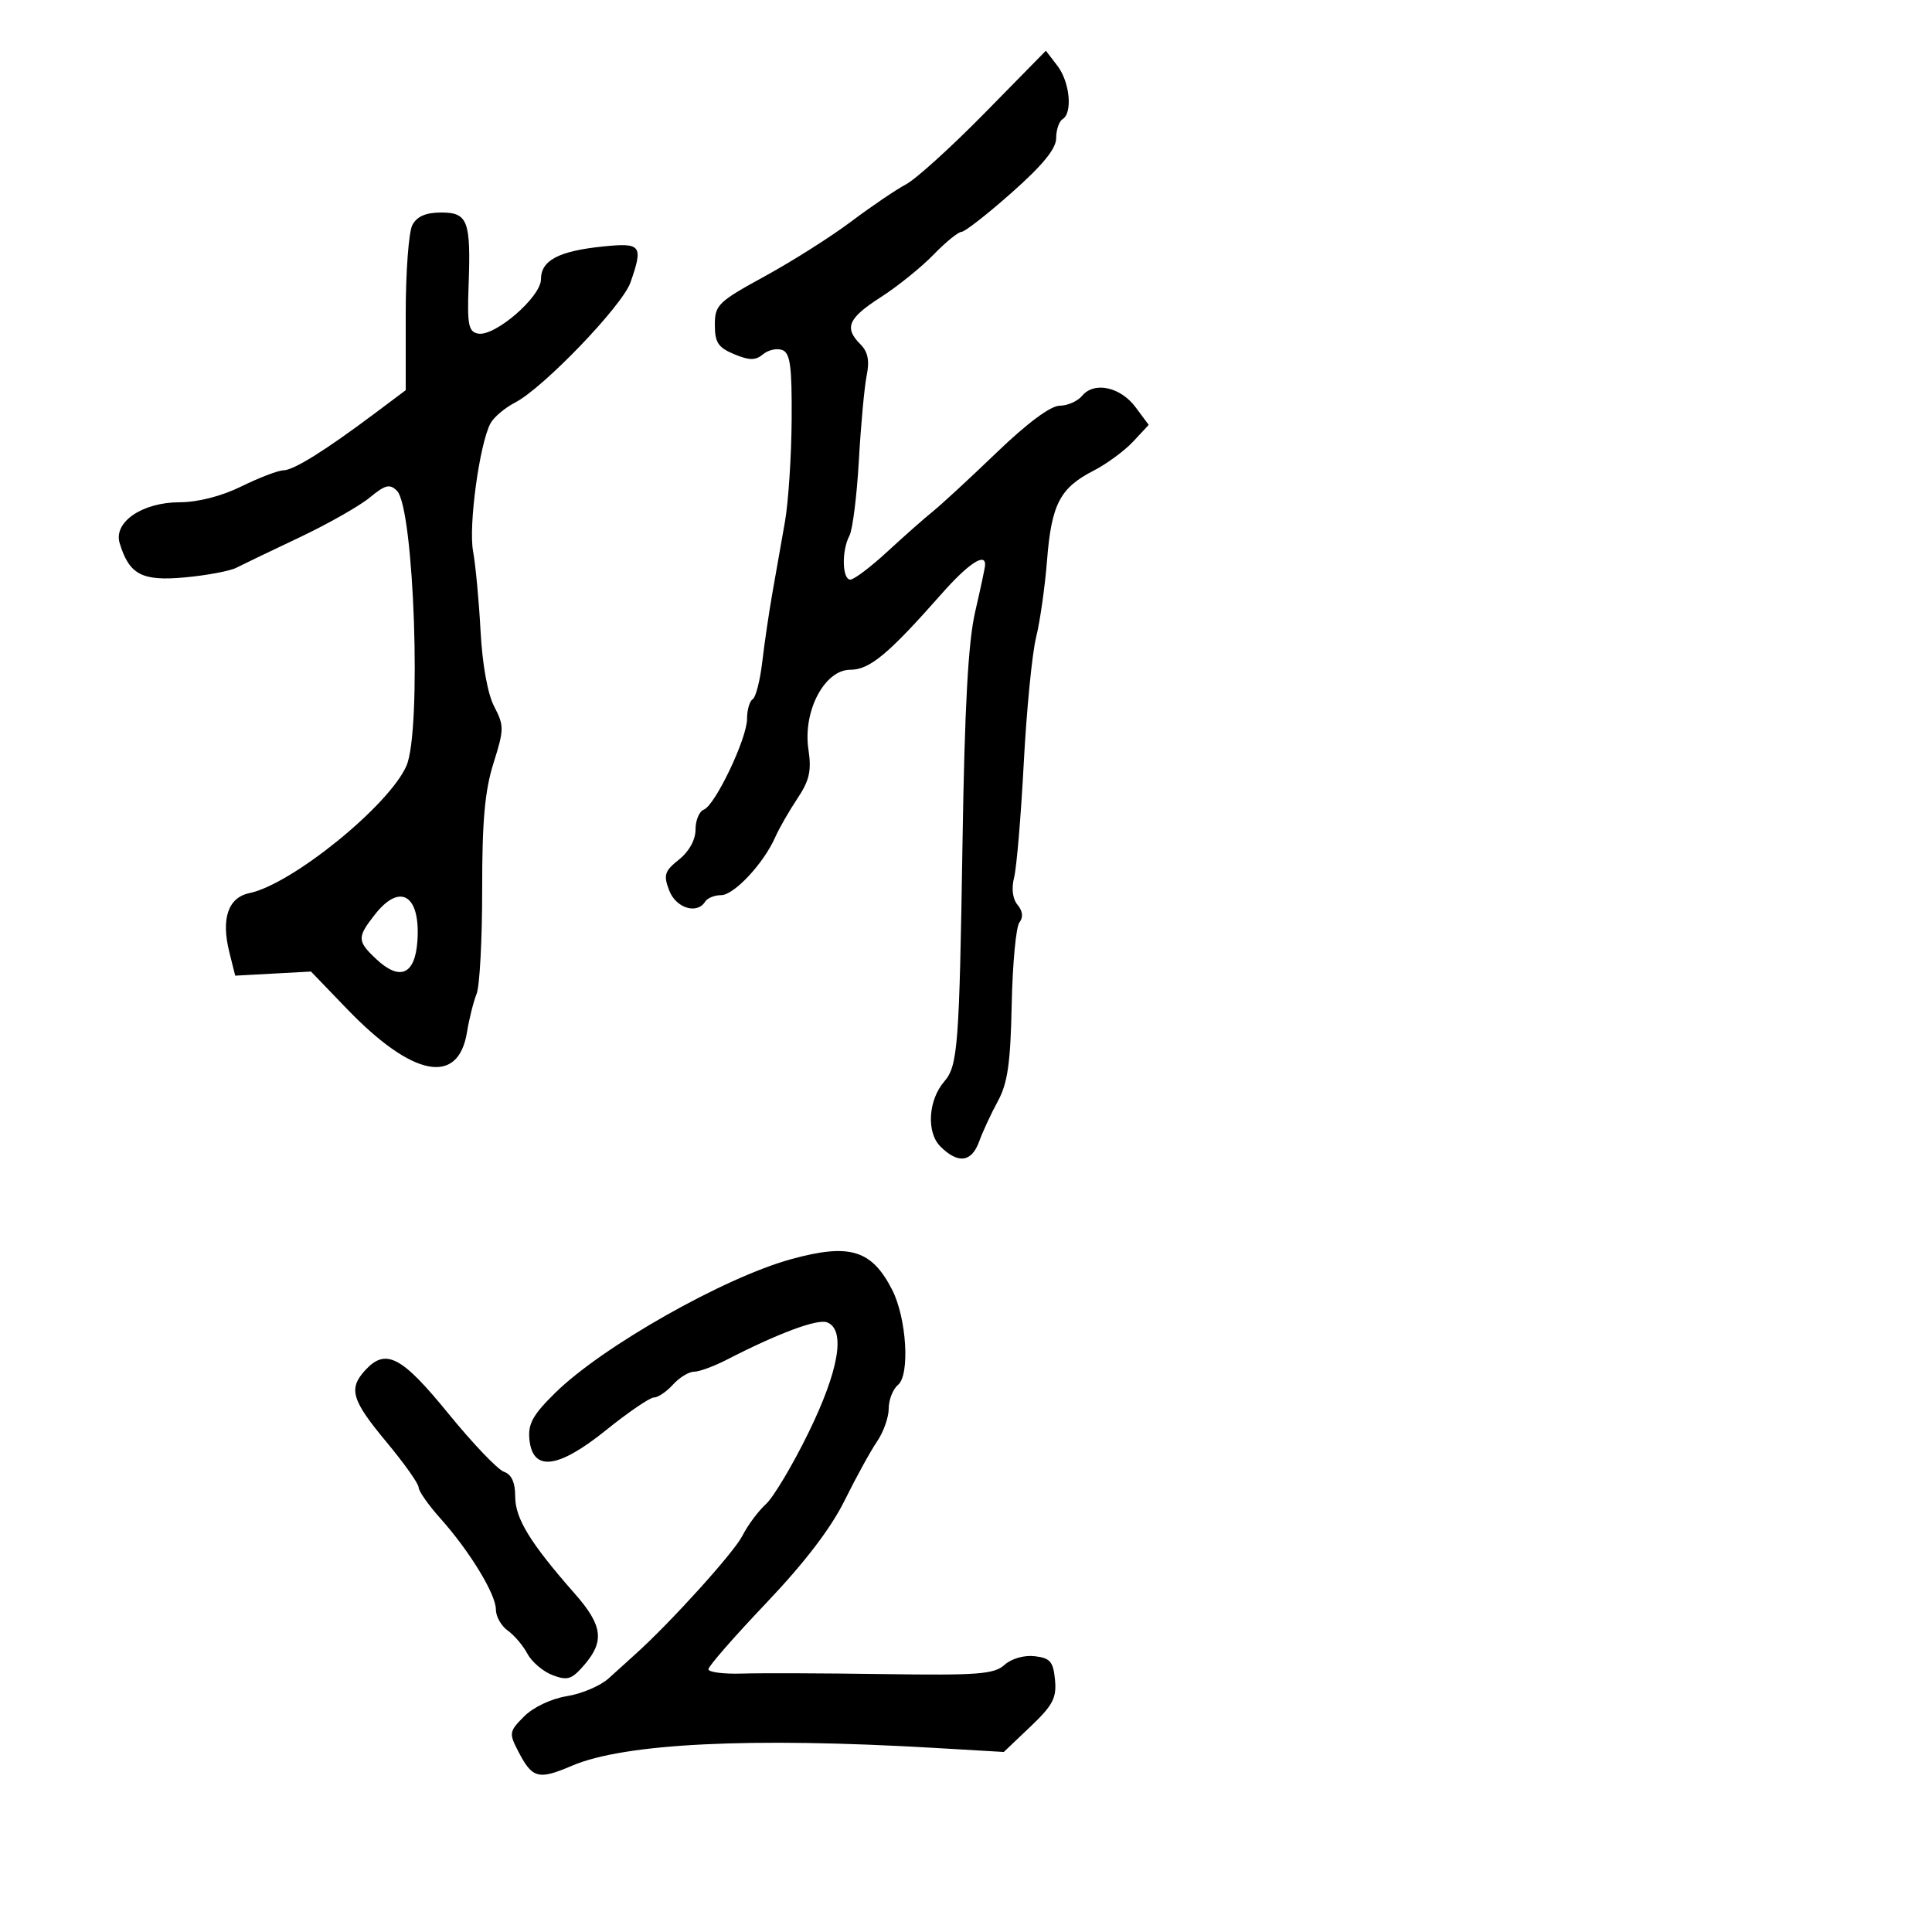 <svg xmlns="http://www.w3.org/2000/svg" width="300" height="300" viewBox="0 0 300 300" version="1.1">
  <defs/>
  <path d="M152.95,17.505 L162.4,7.879 L164.178,10.19 C166.118,12.711 166.593,17.516 165,18.5 C164.45,18.84 164,20.17 164,21.456 C164,23.089 161.925,25.634 157.116,29.897 C153.33,33.254 149.818,36 149.312,36 C148.806,36 146.842,37.6 144.946,39.556 C143.051,41.512 139.363,44.484 136.75,46.16 C131.68,49.414 131.043,50.9 133.616,53.473 C134.771,54.628 135.046,56.004 134.58,58.295 C134.222,60.058 133.674,66 133.364,71.5 C133.053,77 132.394,82.258 131.9,83.184 C130.669,85.488 130.764,90 132.043,90 C132.616,90 135.204,88.044 137.793,85.653 C140.382,83.262 143.566,80.449 144.87,79.403 C146.173,78.356 150.632,74.237 154.78,70.25 C159.515,65.697 163.145,63 164.538,63 C165.757,63 167.334,62.302 168.042,61.449 C169.91,59.198 173.988,60.077 176.337,63.238 L178.372,65.975 L175.936,68.585 C174.596,70.02 171.819,72.057 169.765,73.11 C164.594,75.762 163.267,78.328 162.585,87 C162.26,91.125 161.492,96.525 160.877,99 C160.263,101.475 159.404,110.25 158.968,118.5 C158.533,126.75 157.859,134.74 157.47,136.256 C157.033,137.965 157.236,139.579 158.005,140.506 C158.818,141.485 158.916,142.431 158.289,143.25 C157.763,143.938 157.227,149.669 157.097,155.987 C156.911,165.094 156.465,168.201 154.948,170.987 C153.896,172.919 152.588,175.737 152.042,177.25 C150.871,180.494 148.764,180.764 146.021,178.021 C143.83,175.83 144.129,170.827 146.625,167.934 C148.731,165.495 148.962,162.473 149.456,131 C149.79,109.697 150.337,99.694 151.424,95 C152.252,91.425 152.946,88.162 152.965,87.75 C153.06,85.72 150.351,87.515 146.174,92.25 C137.925,101.6 135.036,104 132.03,104 C128.029,104 124.644,110.442 125.532,116.365 C126.031,119.698 125.698,121.179 123.816,124 C122.532,125.925 120.978,128.637 120.364,130.027 C118.565,134.094 113.976,139 111.97,139 C110.951,139 109.84,139.45 109.5,140 C108.242,142.035 104.955,141.012 103.908,138.259 C102.997,135.863 103.189,135.261 105.433,133.472 C107.008,132.216 108,130.418 108,128.819 C108,127.386 108.577,125.993 109.281,125.722 C111.059,125.04 116,114.671 116,111.622 C116,110.245 116.394,108.875 116.875,108.577 C117.356,108.28 118.026,105.666 118.365,102.768 C118.703,99.871 119.417,95.025 119.951,92 C120.485,88.975 121.356,84.025 121.888,81 C122.419,77.975 122.887,70.873 122.927,65.219 C122.986,56.917 122.709,54.825 121.487,54.357 C120.655,54.037 119.306,54.331 118.488,55.01 C117.309,55.988 116.381,55.986 114.001,55 C111.521,53.973 111,53.182 111,50.449 C111,47.353 111.499,46.867 118.75,42.902 C123.013,40.572 129.056,36.743 132.179,34.395 C135.303,32.046 139.128,29.451 140.679,28.628 C142.231,27.805 147.753,22.799 152.95,17.505 Z M64.035,34.934 C64.751,33.596 66.133,33 68.516,33 C72.663,33 73.136,34.279 72.758,44.482 C72.539,50.418 72.758,51.514 74.224,51.8 C76.821,52.307 84,46.115 84,43.368 C84,40.437 86.732,38.986 93.586,38.279 C99.591,37.659 99.915,38.078 97.898,43.864 C96.64,47.472 84.374,60.238 79.983,62.509 C78.375,63.34 76.65,64.804 76.149,65.76 C74.447,69.012 72.734,81.618 73.456,85.578 C73.849,87.735 74.374,93.325 74.621,98 C74.895,103.173 75.722,107.752 76.735,109.698 C78.293,112.694 78.287,113.249 76.628,118.51 C75.283,122.779 74.861,127.486 74.871,138.143 C74.878,145.853 74.489,153.137 74.006,154.33 C73.523,155.524 72.849,158.208 72.51,160.296 C71.156,168.619 64.068,167.242 53.895,156.68 L48.29,150.861 L42.406,151.18 L36.521,151.5 L35.618,147.887 C34.306,142.64 35.413,139.372 38.737,138.68 C45.338,137.306 60.403,125.093 63.109,118.922 C65.503,113.466 64.313,78.884 61.64,76.212 C60.524,75.095 59.824,75.27 57.401,77.268 C55.806,78.584 50.9,81.366 46.5,83.45 C42.1,85.534 37.688,87.654 36.695,88.162 C35.702,88.67 32.102,89.344 28.695,89.659 C22.049,90.274 20.068,89.234 18.583,84.35 C17.586,81.073 22.077,78.002 27.885,77.991 C30.75,77.985 34.396,77.049 37.5,75.522 C40.25,74.169 43.183,73.048 44.018,73.031 C45.629,72.998 50.468,69.978 58.25,64.148 L63,60.589 L63,48.729 C63,42.206 63.466,35.998 64.035,34.934 Z M122.882,195.514 C131.937,193.032 135.35,194.067 138.524,200.258 C140.781,204.663 141.326,213.484 139.437,215.052 C138.647,215.708 138,217.358 138,218.718 C138,220.078 137.182,222.386 136.181,223.846 C135.181,225.306 132.917,229.425 131.15,233 C129.017,237.314 124.921,242.671 118.968,248.931 C114.036,254.118 110,258.739 110,259.199 C110,259.66 112.362,259.962 115.25,259.871 C118.138,259.779 128.065,259.816 137.312,259.951 C151.855,260.165 154.373,259.972 155.973,258.524 C157.049,257.551 159.011,256.986 160.662,257.175 C163.069,257.451 163.549,258.007 163.82,260.838 C164.09,263.651 163.489,264.796 160.005,268.11 L155.869,272.044 L145.185,271.419 C116.529,269.741 96.936,270.702 88.811,274.184 C83.584,276.424 82.658,276.174 80.46,271.924 C79.013,269.124 79.06,268.849 81.399,266.51 C82.827,265.082 85.618,263.765 88.036,263.378 C90.331,263.011 93.251,261.764 94.524,260.605 C95.798,259.447 97.663,257.759 98.67,256.853 C104.158,251.916 113.934,241.101 115.263,238.498 C116.106,236.846 117.752,234.63 118.92,233.572 C120.089,232.514 123.06,227.534 125.523,222.506 C130.289,212.774 131.356,206.458 128.425,205.333 C126.928,204.758 120.823,207.032 112.864,211.129 C110.864,212.158 108.571,213 107.769,213 C106.966,213 105.495,213.9 104.5,215 C103.505,216.1 102.175,217 101.545,217 C100.915,217 97.575,219.276 94.122,222.059 C86.636,228.091 82.703,228.567 82.206,223.5 C81.969,221.086 82.756,219.672 86.234,216.26 C93.576,209.056 112.444,198.375 122.882,195.514 Z M56.655,212.829 C59.872,209.274 62.315,210.527 69.6,219.469 C73.395,224.127 77.287,228.207 78.25,228.536 C79.438,228.943 80,230.185 80,232.406 C80,235.792 82.362,239.636 89.25,247.463 C93.572,252.374 93.905,254.836 90.743,258.512 C88.788,260.785 88.128,260.999 85.804,260.116 C84.329,259.555 82.573,258.062 81.902,256.798 C81.231,255.534 79.854,253.912 78.841,253.193 C77.829,252.475 77,251.003 77,249.923 C77,247.542 72.92,240.85 68.356,235.747 C66.51,233.683 65,231.526 65,230.953 C65,230.381 62.75,227.209 60,223.904 C54.618,217.437 54.084,215.67 56.655,212.829 Z M58.25,141.963 C55.428,145.541 55.442,146.127 58.411,148.916 C62.087,152.37 64.437,151.361 64.811,146.167 C65.326,139.023 62.166,136.998 58.25,141.963 Z"/>
</svg>

